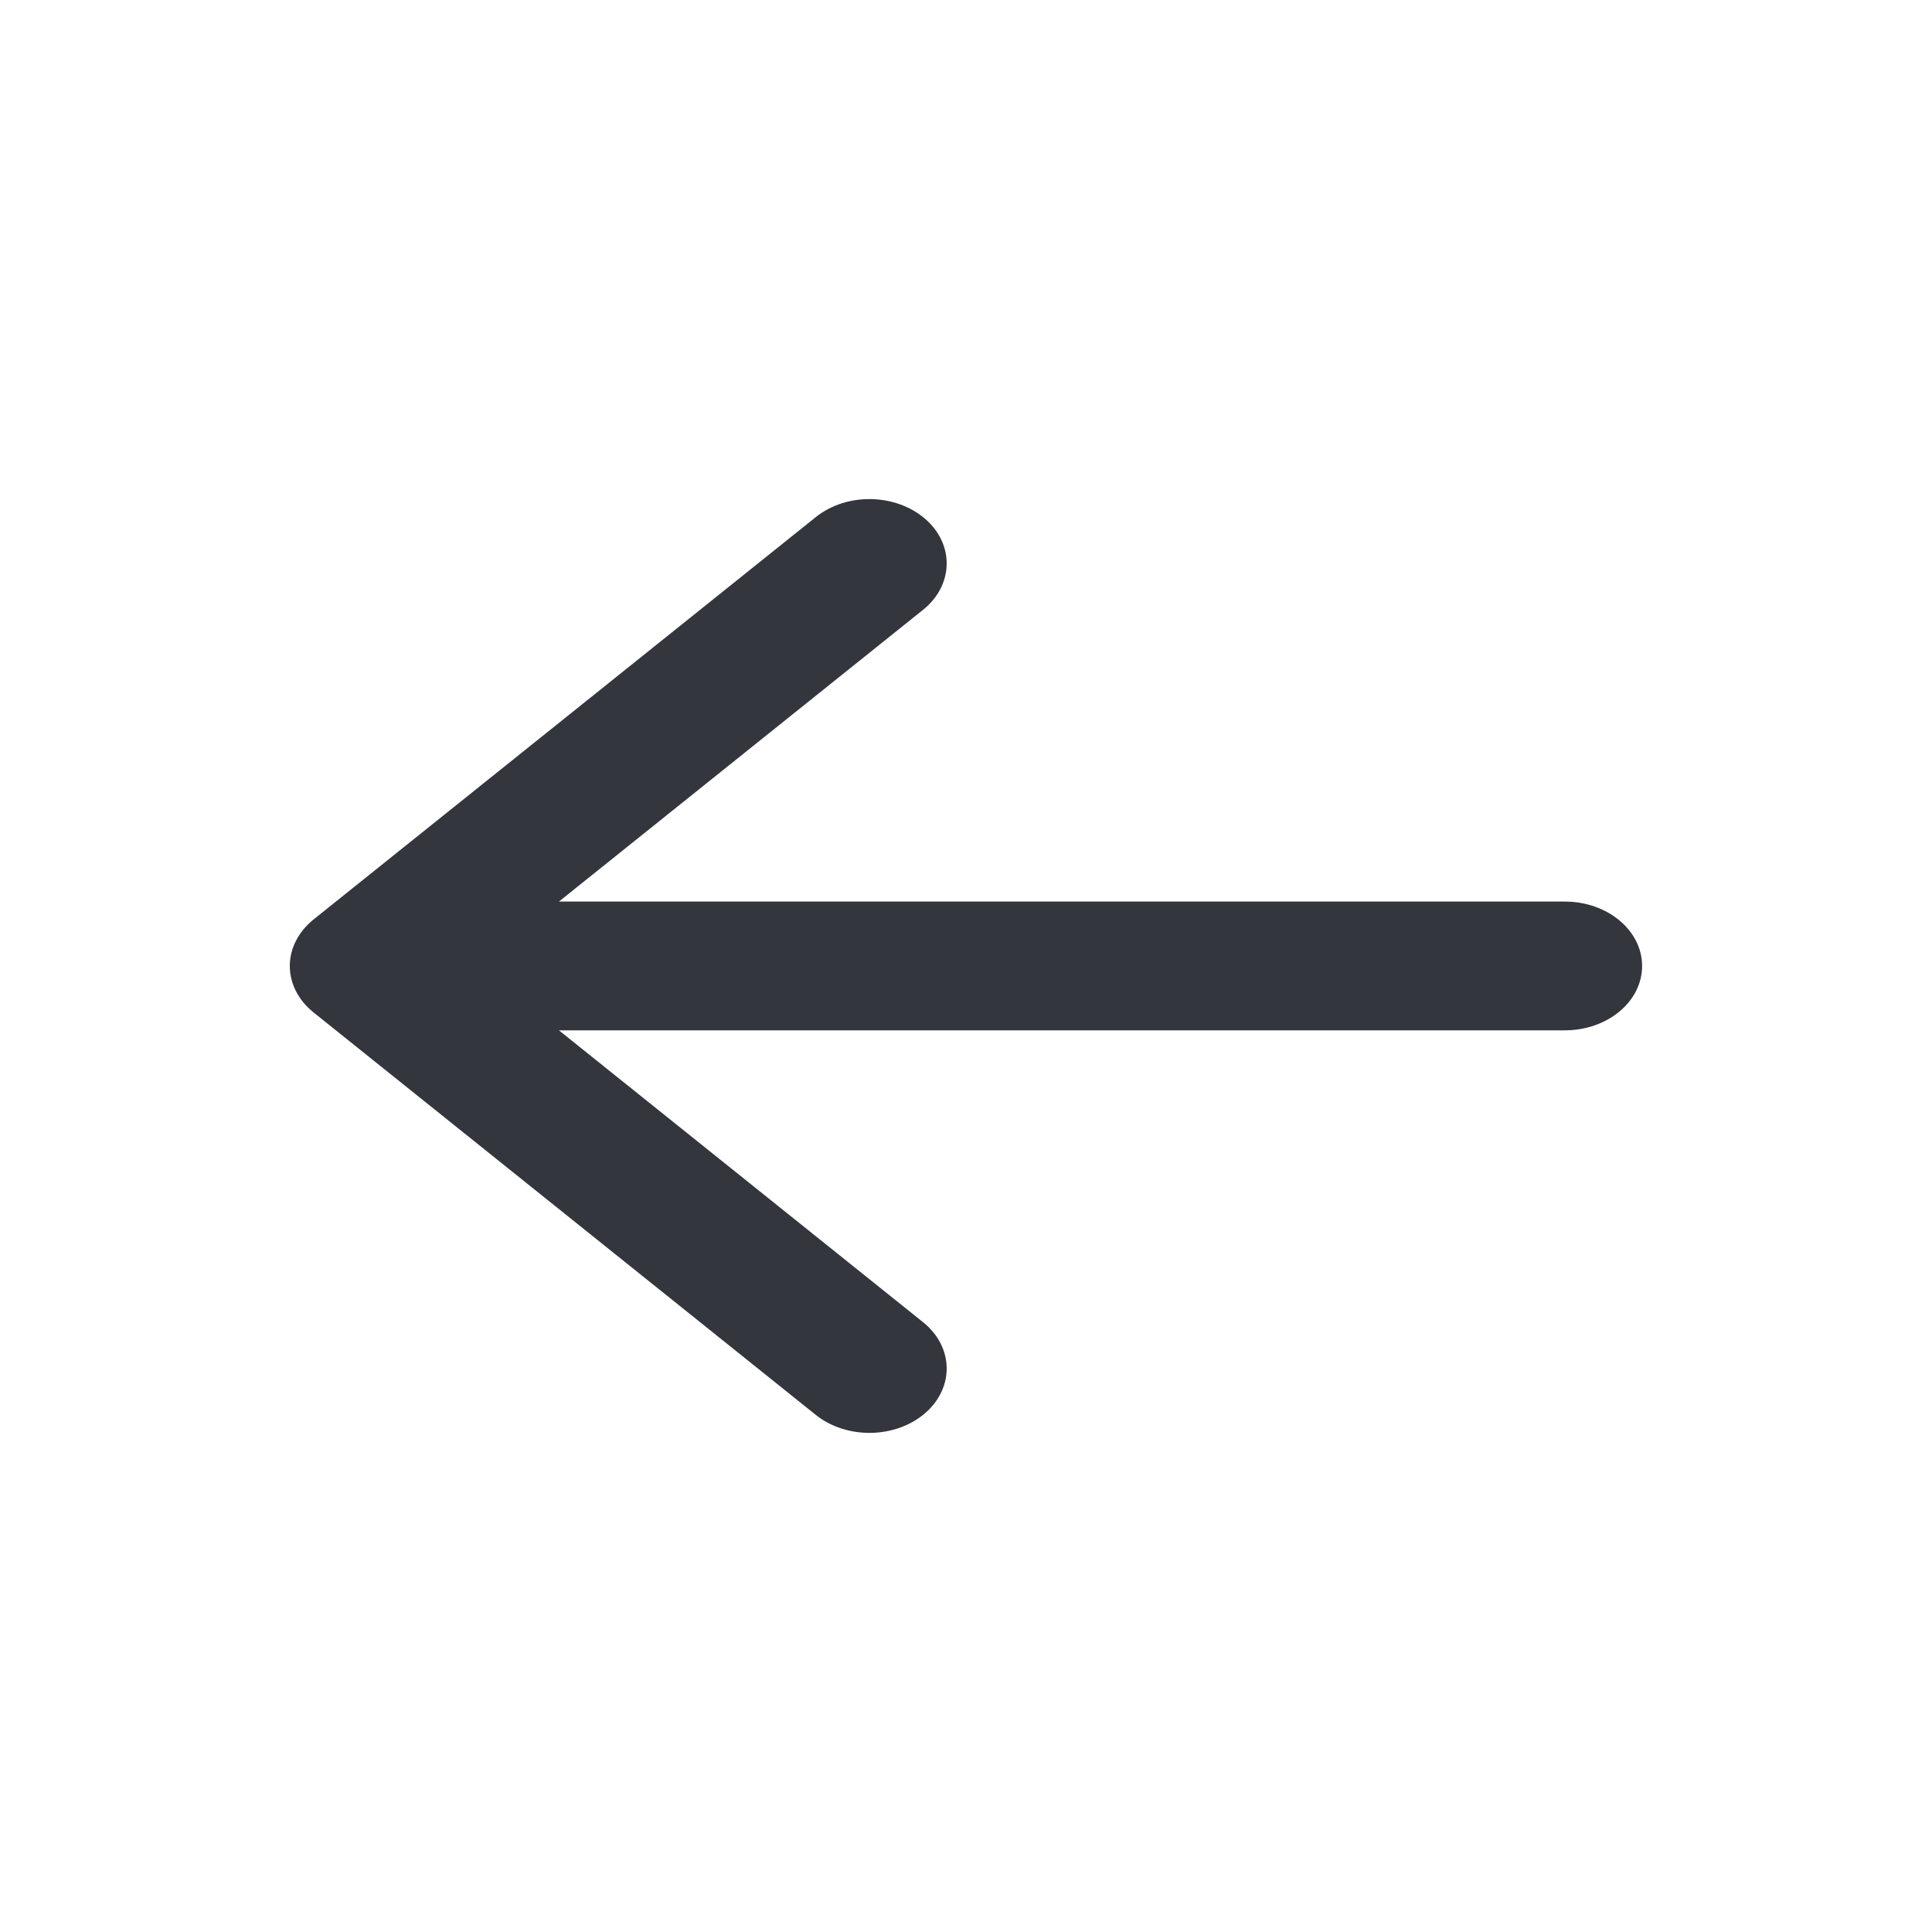 <svg width="20" height="20" viewBox="0 0 20 20" fill="none" xmlns="http://www.w3.org/2000/svg">
<path fill-rule="evenodd" clip-rule="evenodd" d="M3 10C3 10.181 3.089 10.355 3.245 10.48L8.445 14.647C8.764 14.902 9.27 14.894 9.577 14.629C9.883 14.363 9.873 13.941 9.554 13.686L5.786 10.666L16.199 10.666C16.641 10.666 16.999 10.368 16.999 10C16.999 9.632 16.641 9.333 16.199 9.333L5.786 9.333L9.554 6.314C9.873 6.059 9.883 5.636 9.577 5.371C9.27 5.106 8.764 5.097 8.445 5.353L3.245 9.519C3.089 9.645 3 9.818 3 10Z" fill="#33363D"/>
</svg>
